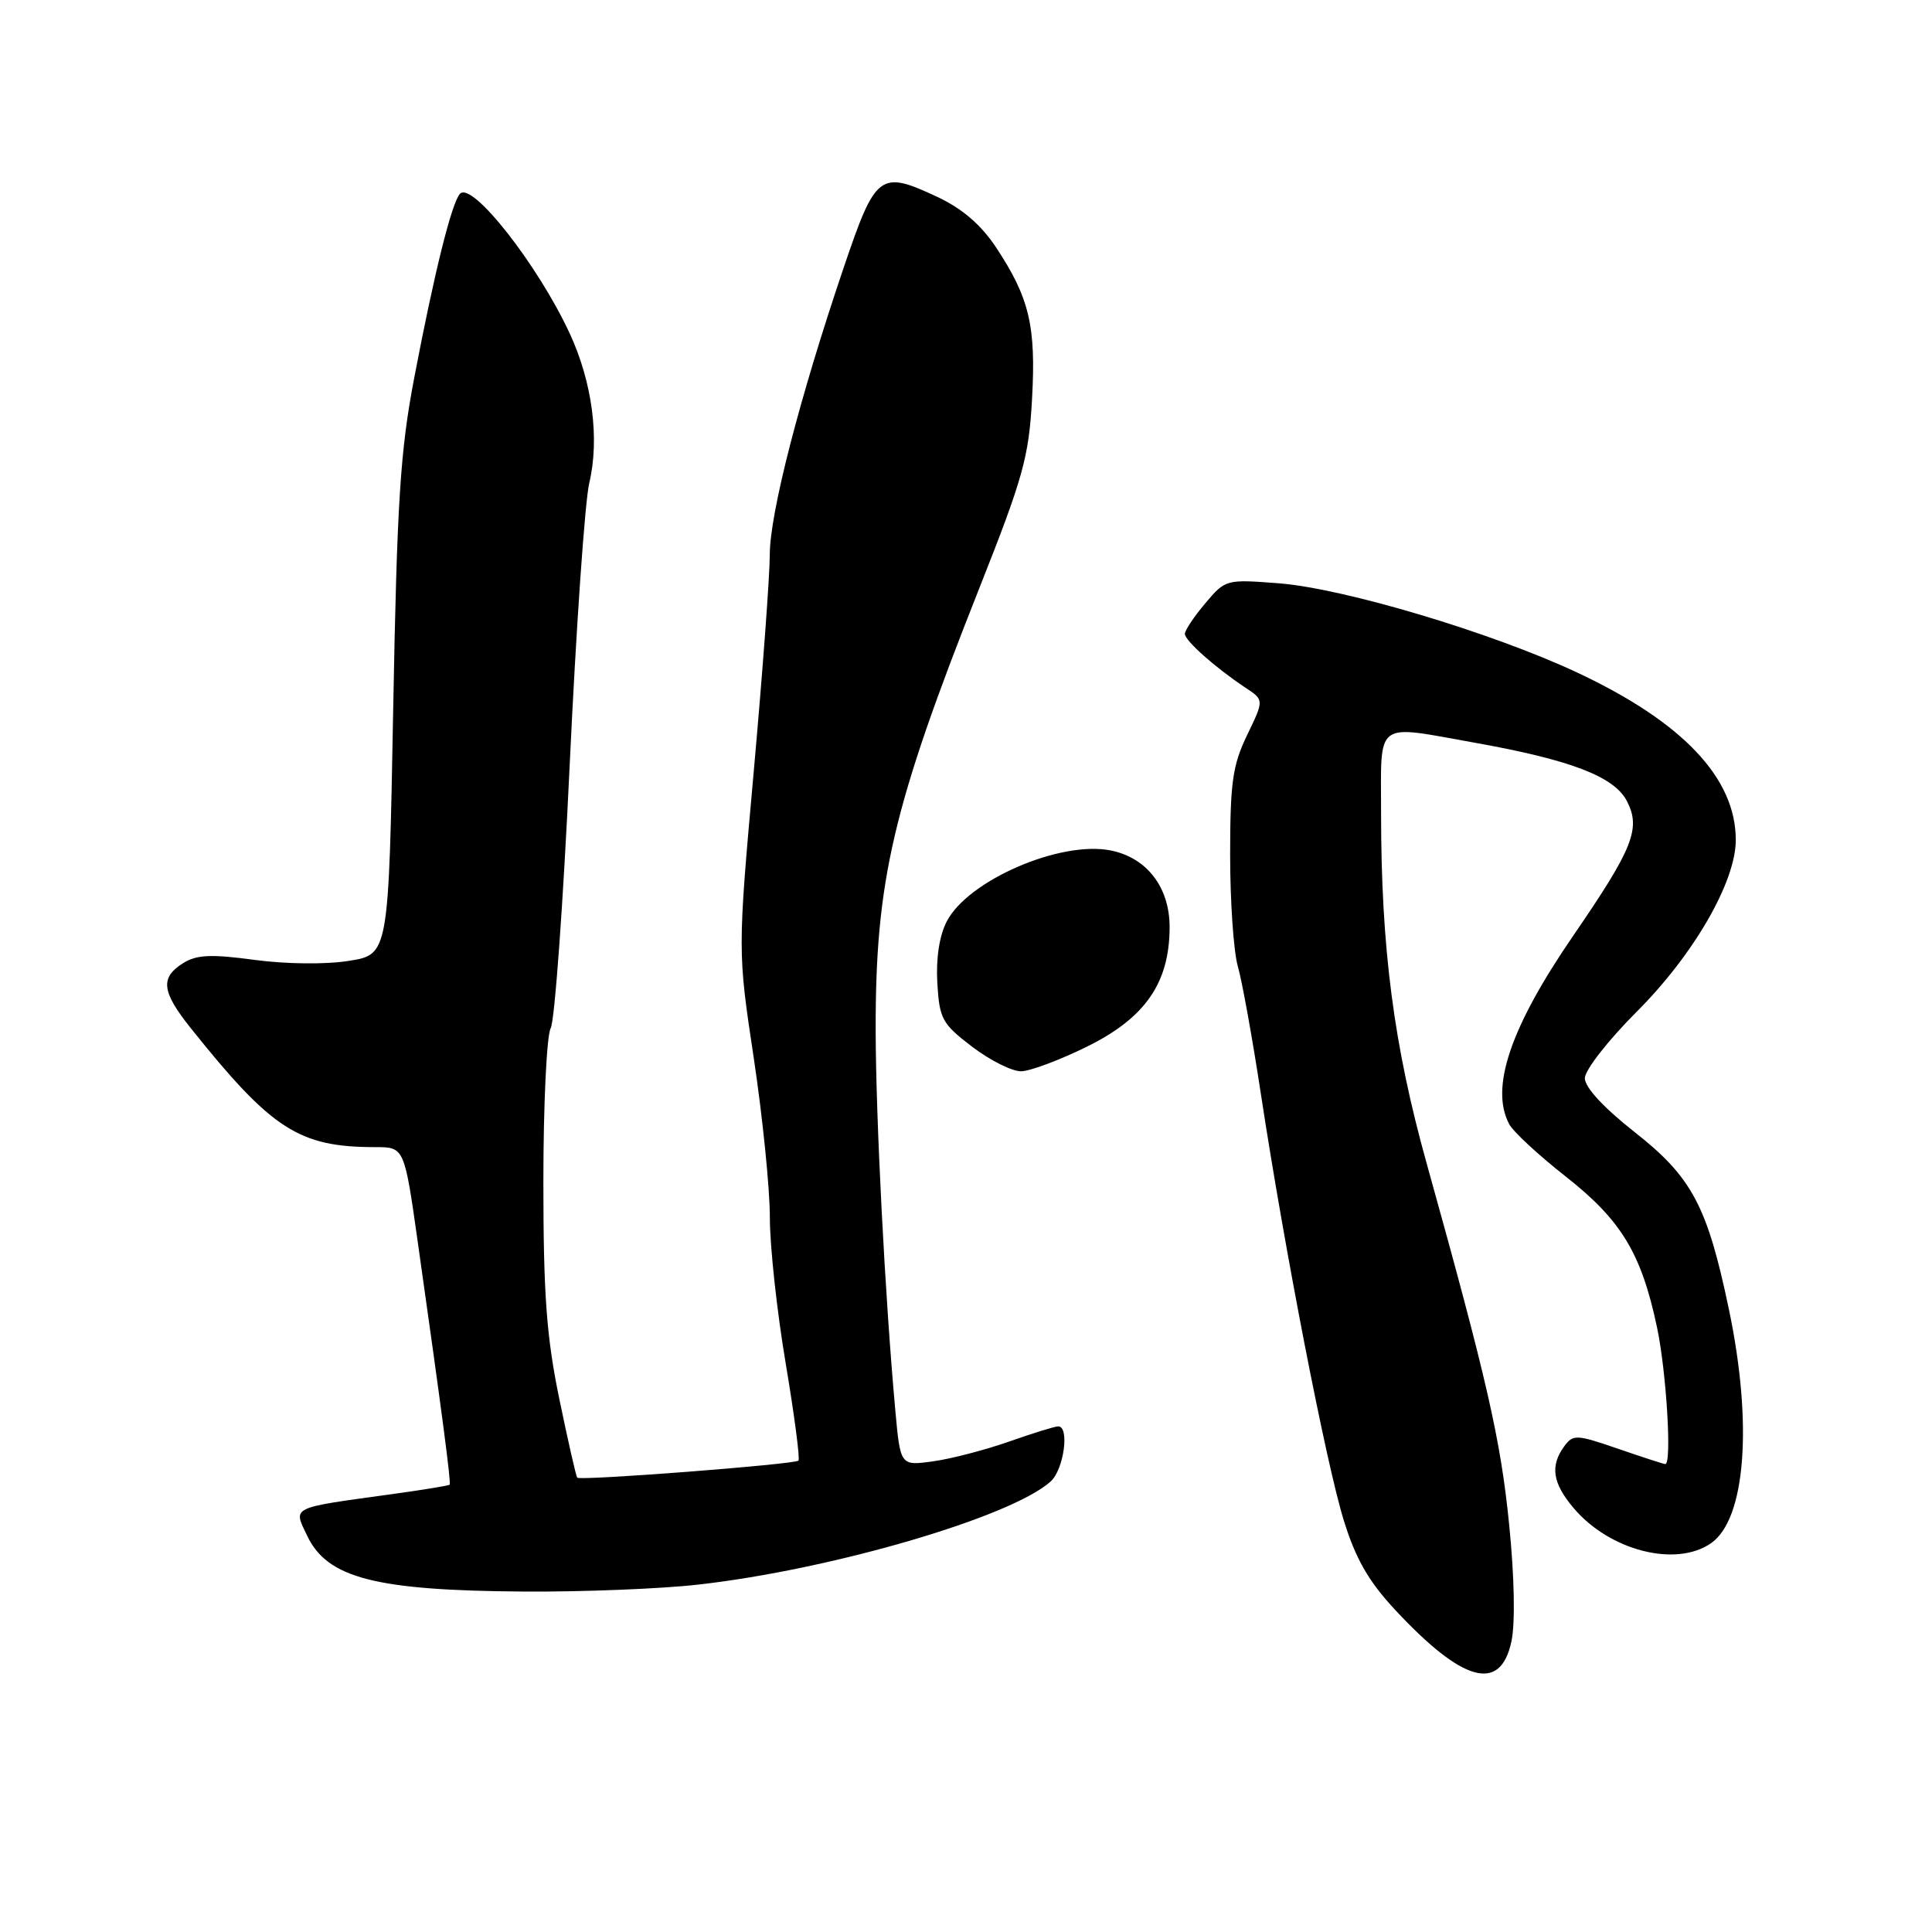<?xml version="1.0" encoding="UTF-8" standalone="no"?>
<!DOCTYPE svg PUBLIC "-//W3C//DTD SVG 1.1//EN" "http://www.w3.org/Graphics/SVG/1.1/DTD/svg11.dtd" >
<svg xmlns="http://www.w3.org/2000/svg" xmlns:xlink="http://www.w3.org/1999/xlink" version="1.1" viewBox="0 0 256 256">
 <g >
 <path fill="currentColor"
d=" M 200.27 217.50 C 200.79 215.09 200.67 208.94 199.97 202.00 C 198.84 190.72 197.06 182.94 189.03 154.12 C 184.68 138.52 183.00 125.63 183.00 107.75 C 183.00 95.27 182.00 96.02 195.50 98.43 C 208.17 100.70 213.90 102.90 215.58 106.16 C 217.45 109.78 216.39 112.44 208.45 124.00 C 200.13 136.12 197.41 144.15 199.98 148.96 C 200.51 149.96 203.88 153.08 207.46 155.89 C 214.83 161.68 217.48 166.06 219.56 175.86 C 220.81 181.77 221.55 194.00 220.66 194.00 C 220.47 194.00 217.66 193.09 214.41 191.97 C 208.86 190.06 208.44 190.04 207.26 191.66 C 205.38 194.23 205.72 196.52 208.49 199.80 C 213.26 205.47 222.08 207.73 226.74 204.47 C 231.31 201.27 232.27 188.67 229.09 173.50 C 226.22 159.78 224.19 155.97 216.56 149.98 C 212.50 146.78 210.00 144.08 210.00 142.87 C 210.00 141.80 213.09 137.84 216.88 134.05 C 224.43 126.50 230.00 116.85 230.00 111.30 C 230.00 103.08 222.95 95.65 208.91 89.08 C 197.61 83.80 178.11 77.97 169.45 77.29 C 162.46 76.75 162.37 76.77 159.70 79.95 C 158.21 81.71 157.00 83.53 157.00 83.99 C 157.00 84.89 161.06 88.49 165.04 91.13 C 167.50 92.75 167.50 92.75 165.25 97.40 C 163.33 101.38 163.00 103.68 163.00 113.28 C 163.00 119.46 163.46 126.09 164.01 128.01 C 164.57 129.93 165.95 137.57 167.08 145.00 C 170.23 165.67 175.70 193.82 178.05 201.43 C 179.63 206.55 181.33 209.51 184.83 213.28 C 193.84 222.96 198.82 224.32 200.27 217.50 Z  M 92.50 209.97 C 110.20 207.98 134.01 201.01 139.22 196.30 C 140.97 194.72 141.75 189.00 140.22 189.00 C 139.78 189.00 136.84 189.91 133.67 191.03 C 130.50 192.14 125.97 193.32 123.60 193.64 C 119.30 194.23 119.30 194.23 118.63 186.83 C 117.27 171.90 116.05 148.19 116.03 136.50 C 116.00 116.66 118.29 106.88 129.74 78.00 C 135.57 63.29 136.33 60.57 136.75 52.87 C 137.29 43.20 136.40 39.46 131.99 32.79 C 129.98 29.77 127.51 27.64 124.18 26.08 C 116.58 22.53 116.03 22.95 111.78 35.50 C 105.94 52.74 102.00 68.04 102.00 73.50 C 102.00 76.25 101.04 89.20 99.87 102.28 C 97.74 126.05 97.74 126.05 99.89 140.28 C 101.06 148.10 102.02 157.58 102.01 161.35 C 102.01 165.12 102.95 173.81 104.11 180.66 C 105.26 187.52 106.02 193.31 105.80 193.54 C 105.29 194.04 76.89 196.23 76.49 195.80 C 76.33 195.64 75.26 190.91 74.10 185.31 C 72.41 177.09 72.00 171.52 72.00 156.54 C 72.00 146.33 72.44 137.19 72.97 136.24 C 73.50 135.28 74.63 119.65 75.48 101.50 C 76.33 83.35 77.50 66.47 78.08 64.00 C 79.47 58.13 78.49 50.66 75.49 44.18 C 71.29 35.12 62.57 24.00 60.96 25.67 C 59.87 26.79 57.55 36.10 54.90 50.00 C 53.03 59.77 52.61 66.38 52.10 93.99 C 51.50 126.48 51.50 126.48 46.22 127.32 C 43.15 127.81 37.92 127.75 33.72 127.19 C 27.94 126.41 26.05 126.50 24.25 127.63 C 21.20 129.55 21.42 131.40 25.25 136.20 C 36.02 149.68 39.61 152.00 49.73 152.00 C 53.58 152.00 53.58 152.00 55.38 164.75 C 58.59 187.39 59.79 196.50 59.58 196.73 C 59.47 196.85 56.03 197.42 51.94 197.98 C 38.32 199.86 38.84 199.60 40.71 203.51 C 43.38 209.12 49.79 210.76 69.50 210.89 C 77.20 210.94 87.55 210.53 92.50 209.97 Z  M 144.00 138.70 C 151.74 134.89 154.96 130.26 154.98 122.89 C 155.00 117.60 151.98 113.65 147.18 112.69 C 140.50 111.35 128.27 116.65 125.45 122.09 C 124.47 123.98 124.01 127.00 124.20 130.25 C 124.48 135.02 124.83 135.66 128.83 138.71 C 131.21 140.52 134.13 141.98 135.33 141.95 C 136.52 141.92 140.43 140.46 144.00 138.70 Z "/>
</g>
</svg>